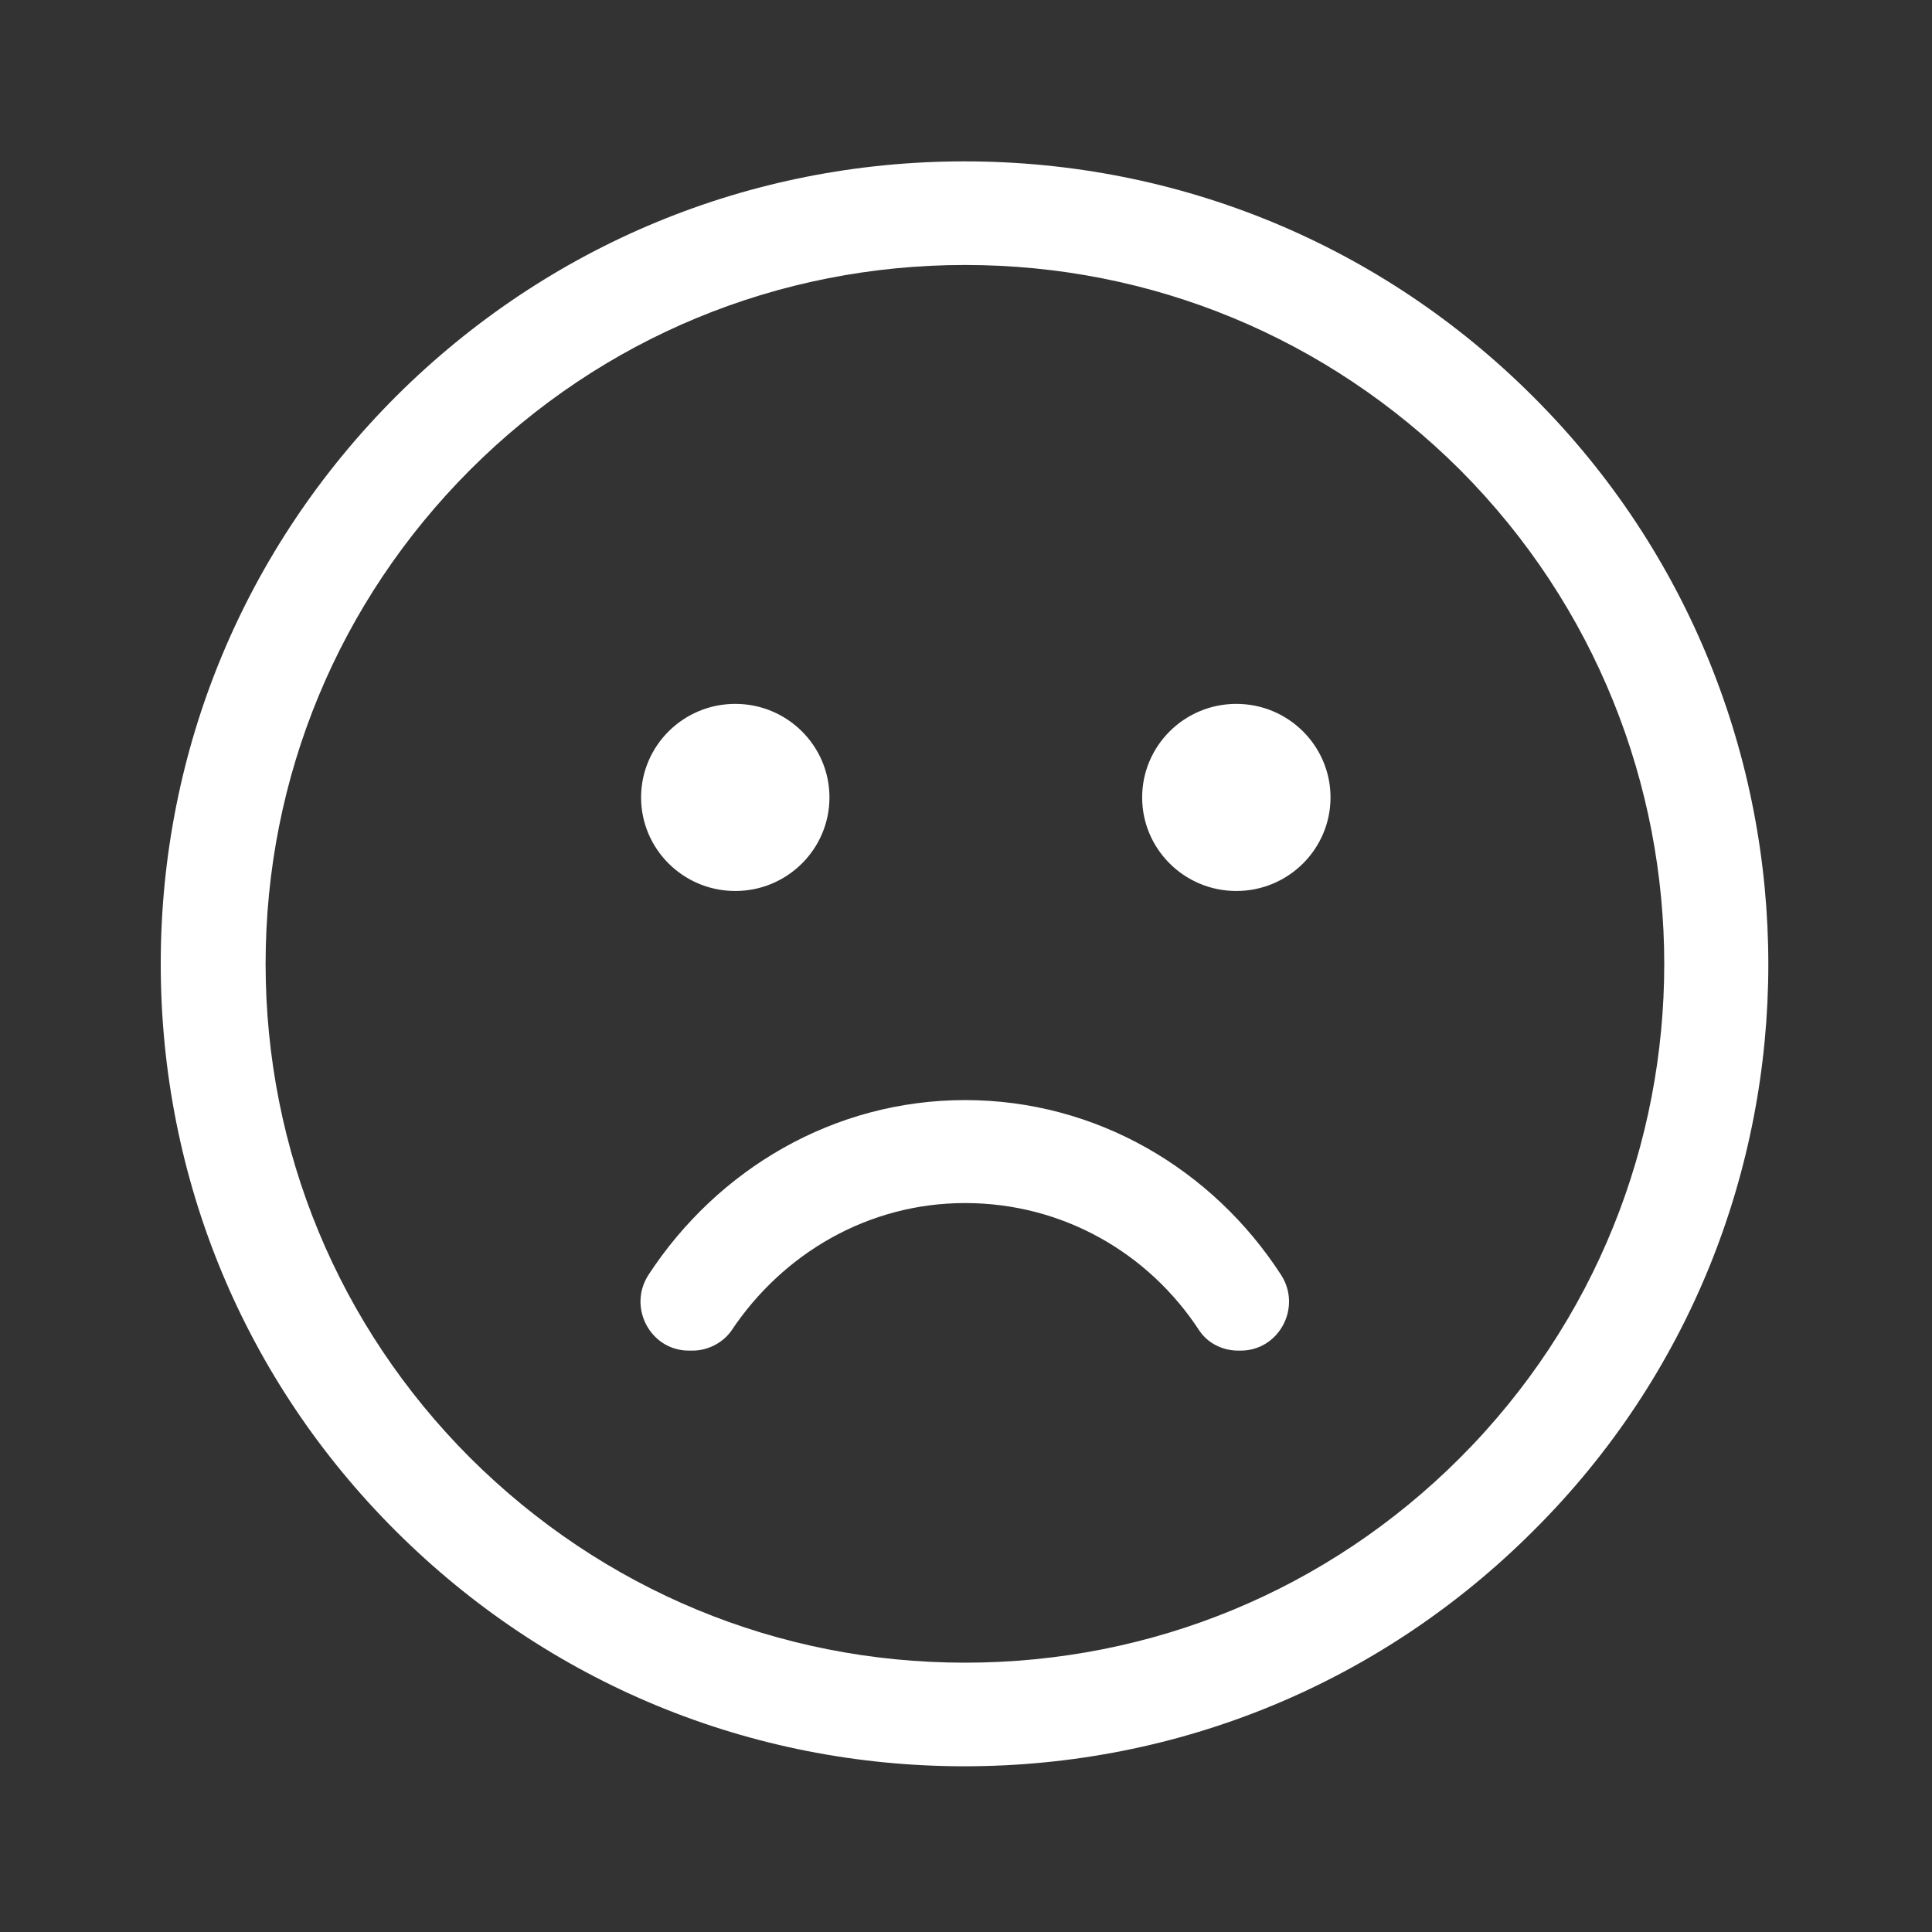 <?xml version="1.0" encoding="utf-8"?>
<!-- Generator: Adobe Illustrator 18.1.1, SVG Export Plug-In . SVG Version: 6.00 Build 0)  -->
<!DOCTYPE svg PUBLIC "-//W3C//DTD SVG 1.1//EN" "http://www.w3.org/Graphics/SVG/1.1/DTD/svg11.dtd">
<svg version="1.1" id="图层_1" xmlns="http://www.w3.org/2000/svg" xmlns:xlink="http://www.w3.org/1999/xlink" x="0px" y="0px"
	 viewBox="0 0 60 60" enable-background="new 0 0 60 60" xml:space="preserve">
<rect x="0" y="0" width="60" height="60" fill="#333333" stroke="none"/>
<path fill="#FFFFFF" d="M-309.4,550.8c-0.9-0.8-2.3-0.8-3.1,0l-24.3,21.3l0.1-0.1c-0.3,0.2-0.8,0.5-1.6,0.1l-8.7-7.3
	c-1-0.9-2.5-0.9-3.5,0c-1,1-1,2.6,0,3.5l11.6,11.7c0.1,0,0.1,0,0.1,0.1c0,0.1,0,0.1,0.1,0.1c0.9,0.9,2.3,0.9,3.1,0l26.2-26.2
	C-308.5,553.2-308.5,551.7-309.4,550.8z"/>
<g>
	<g transform="scale(0.195, 0.195)">
		<path fill="#FFFFFF" d="M244.2,63.2C220,39,187.8,25.7,153.6,25.7c-34.2,0-66.3,13.3-90.5,37.4c-24.2,24.2-37.5,56.3-37.5,90.4
			c0,34.2,13.3,66.3,37.5,90.4c24.2,24.1,56.3,37.4,90.5,37.4c34.2,0,66.4-13.3,90.6-37.5C294.1,194.2,294.1,113,244.2,63.2
			L244.2,63.2L244.2,63.2z M232.5,232.2c-21,21-49,32.6-78.8,32.6c-29.8,0-57.7-11.6-78.8-32.6c-21-21-32.6-49-32.6-78.7
			c0-29.7,11.6-57.7,32.6-78.7c21-21,49-32.6,78.8-32.6c29.8,0,57.7,11.6,78.8,32.6C275.9,118.3,275.9,188.8,232.5,232.2
			L232.5,232.2L232.5,232.2z M196.9,112.1c-8.3,0-15,6.7-15,14.9c0,8.2,6.7,14.9,15,14.9c8.3,0,15-6.7,15-14.9
			C211.9,118.8,205.2,112.1,196.9,112.1L196.9,112.1L196.9,112.1z M117.1,141.9c8.3,0,15-6.7,15-14.9c0-8.2-6.7-14.9-15-14.9
			c-8.3,0-15,6.7-15,14.9C102.1,135.2,108.8,141.9,117.1,141.9L117.1,141.9L117.1,141.9z M153.7,175.2c-20.9,0-39.4,11-50.4,27.8
			c-3.4,5.2,0.3,12.1,6.4,12.1h0.6c2.4,0,4.8-1.2,6.2-3.2c8.2-12.3,21.8-20.3,37.2-20.3c15.5,0,29.2,7.9,37.3,20.3
			c1.4,2.1,3.8,3.2,6.2,3.2h0.4c6.1,0,9.8-6.9,6.4-12.1C193.1,186.2,174.6,175.2,153.7,175.2L153.7,175.2L153.7,175.2z"/>
	</g>
</g>
</svg>
